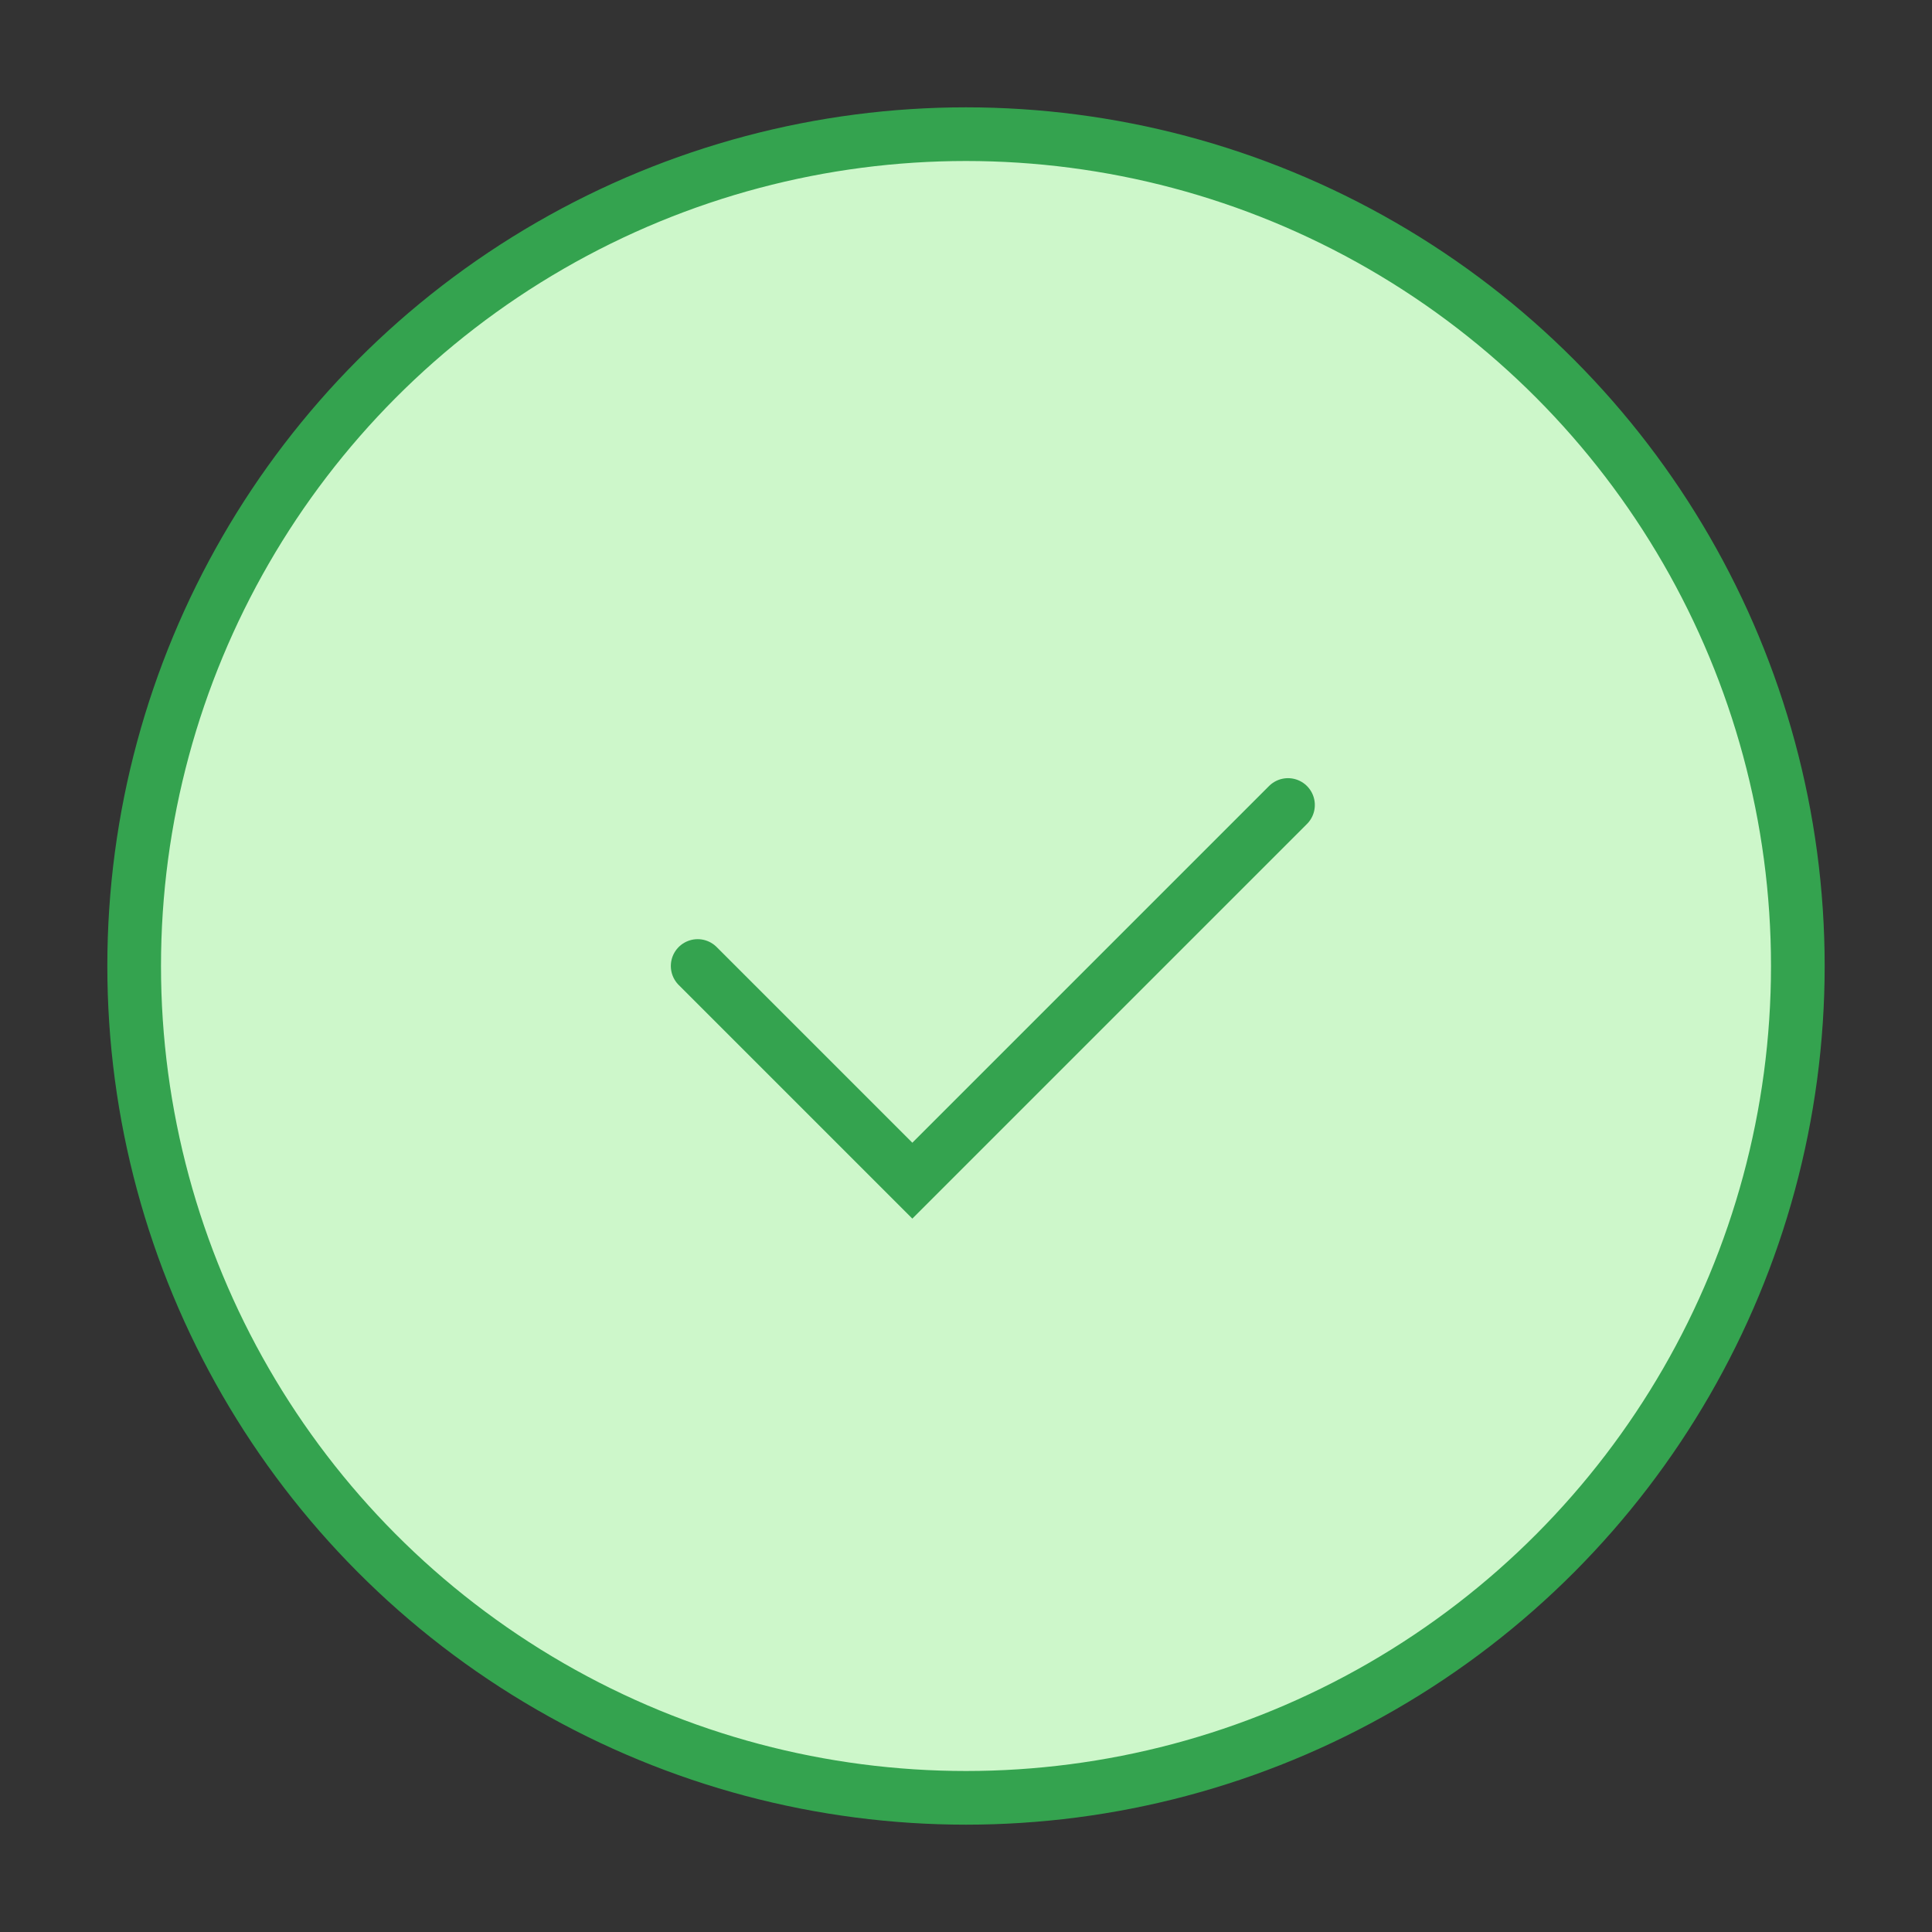 <svg viewBox="0 0 36 36" xmlns="http://www.w3.org/2000/svg"><rect x="0" y="0" width="36" height="36" fill="#333333" stroke="none"/><circle cx="18" cy="18" r="15.5" fill="#cdf7ca" stroke="#34a34f"/><path d="M13 18l4 4 7-7" fill="none" stroke="#34a34f" stroke-linecap="round"/></svg>